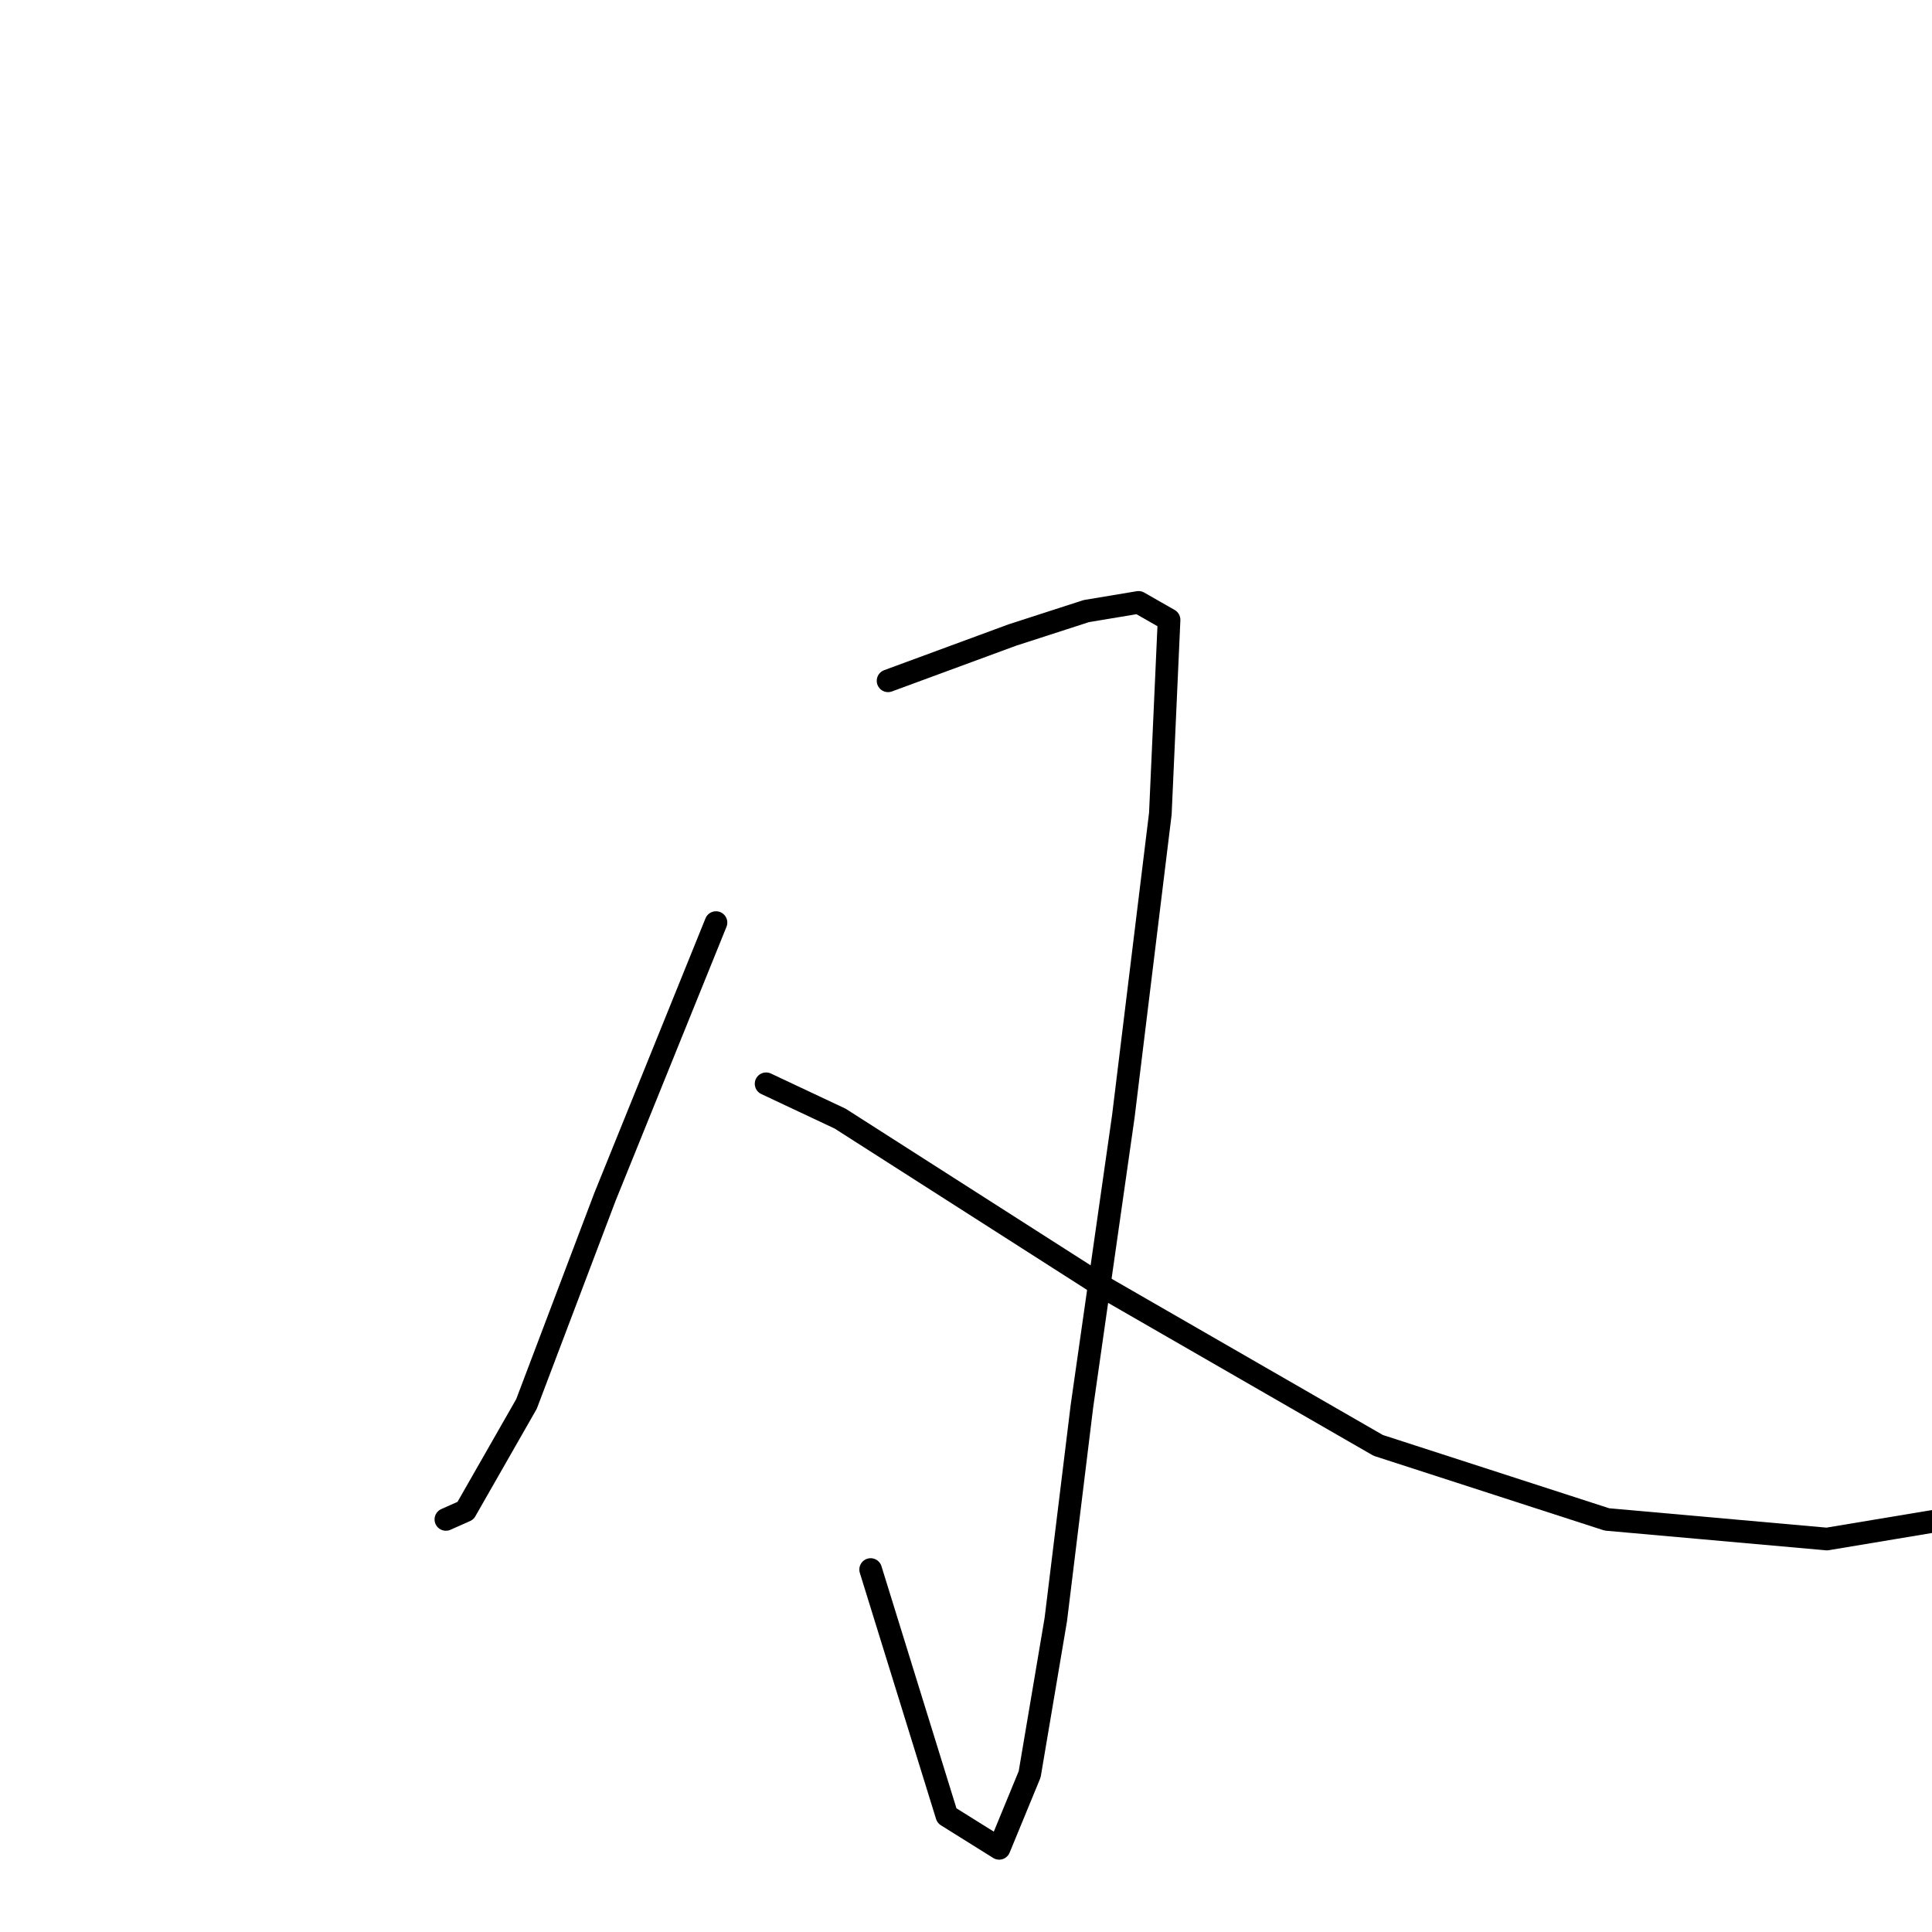 <?xml version="1.0" standalone="no"?>
    <svg width="256" height="256" xmlns="http://www.w3.org/2000/svg" version="1.1">
    <polyline stroke="black" stroke-width="3" stroke-linecap="round" fill="transparent" stroke-linejoin="round" points="117.674 90.21 134.126 84.148 143.939 80.974 150.866 79.819 154.907 82.128 153.752 107.816 148.846 147.936 143.362 186.323 139.898 214.609 136.435 235.102 132.394 244.915 125.467 240.586 115.365 207.97 115.365 207.97 " />
        <polyline stroke="black" stroke-width="3" stroke-linecap="round" fill="transparent" stroke-linejoin="round" points="94.872 122.247 80.152 158.615 69.761 186.035 61.68 200.177 59.082 201.332 59.082 201.332 " />
        <polyline stroke="black" stroke-width="3" stroke-linecap="round" fill="transparent" stroke-linejoin="round" points="101.511 143.606 111.324 148.224 146.537 170.737 182.615 191.519 212.921 201.332 242.073 203.93 259.391 201.043 259.391 201.043 " />
        </svg>